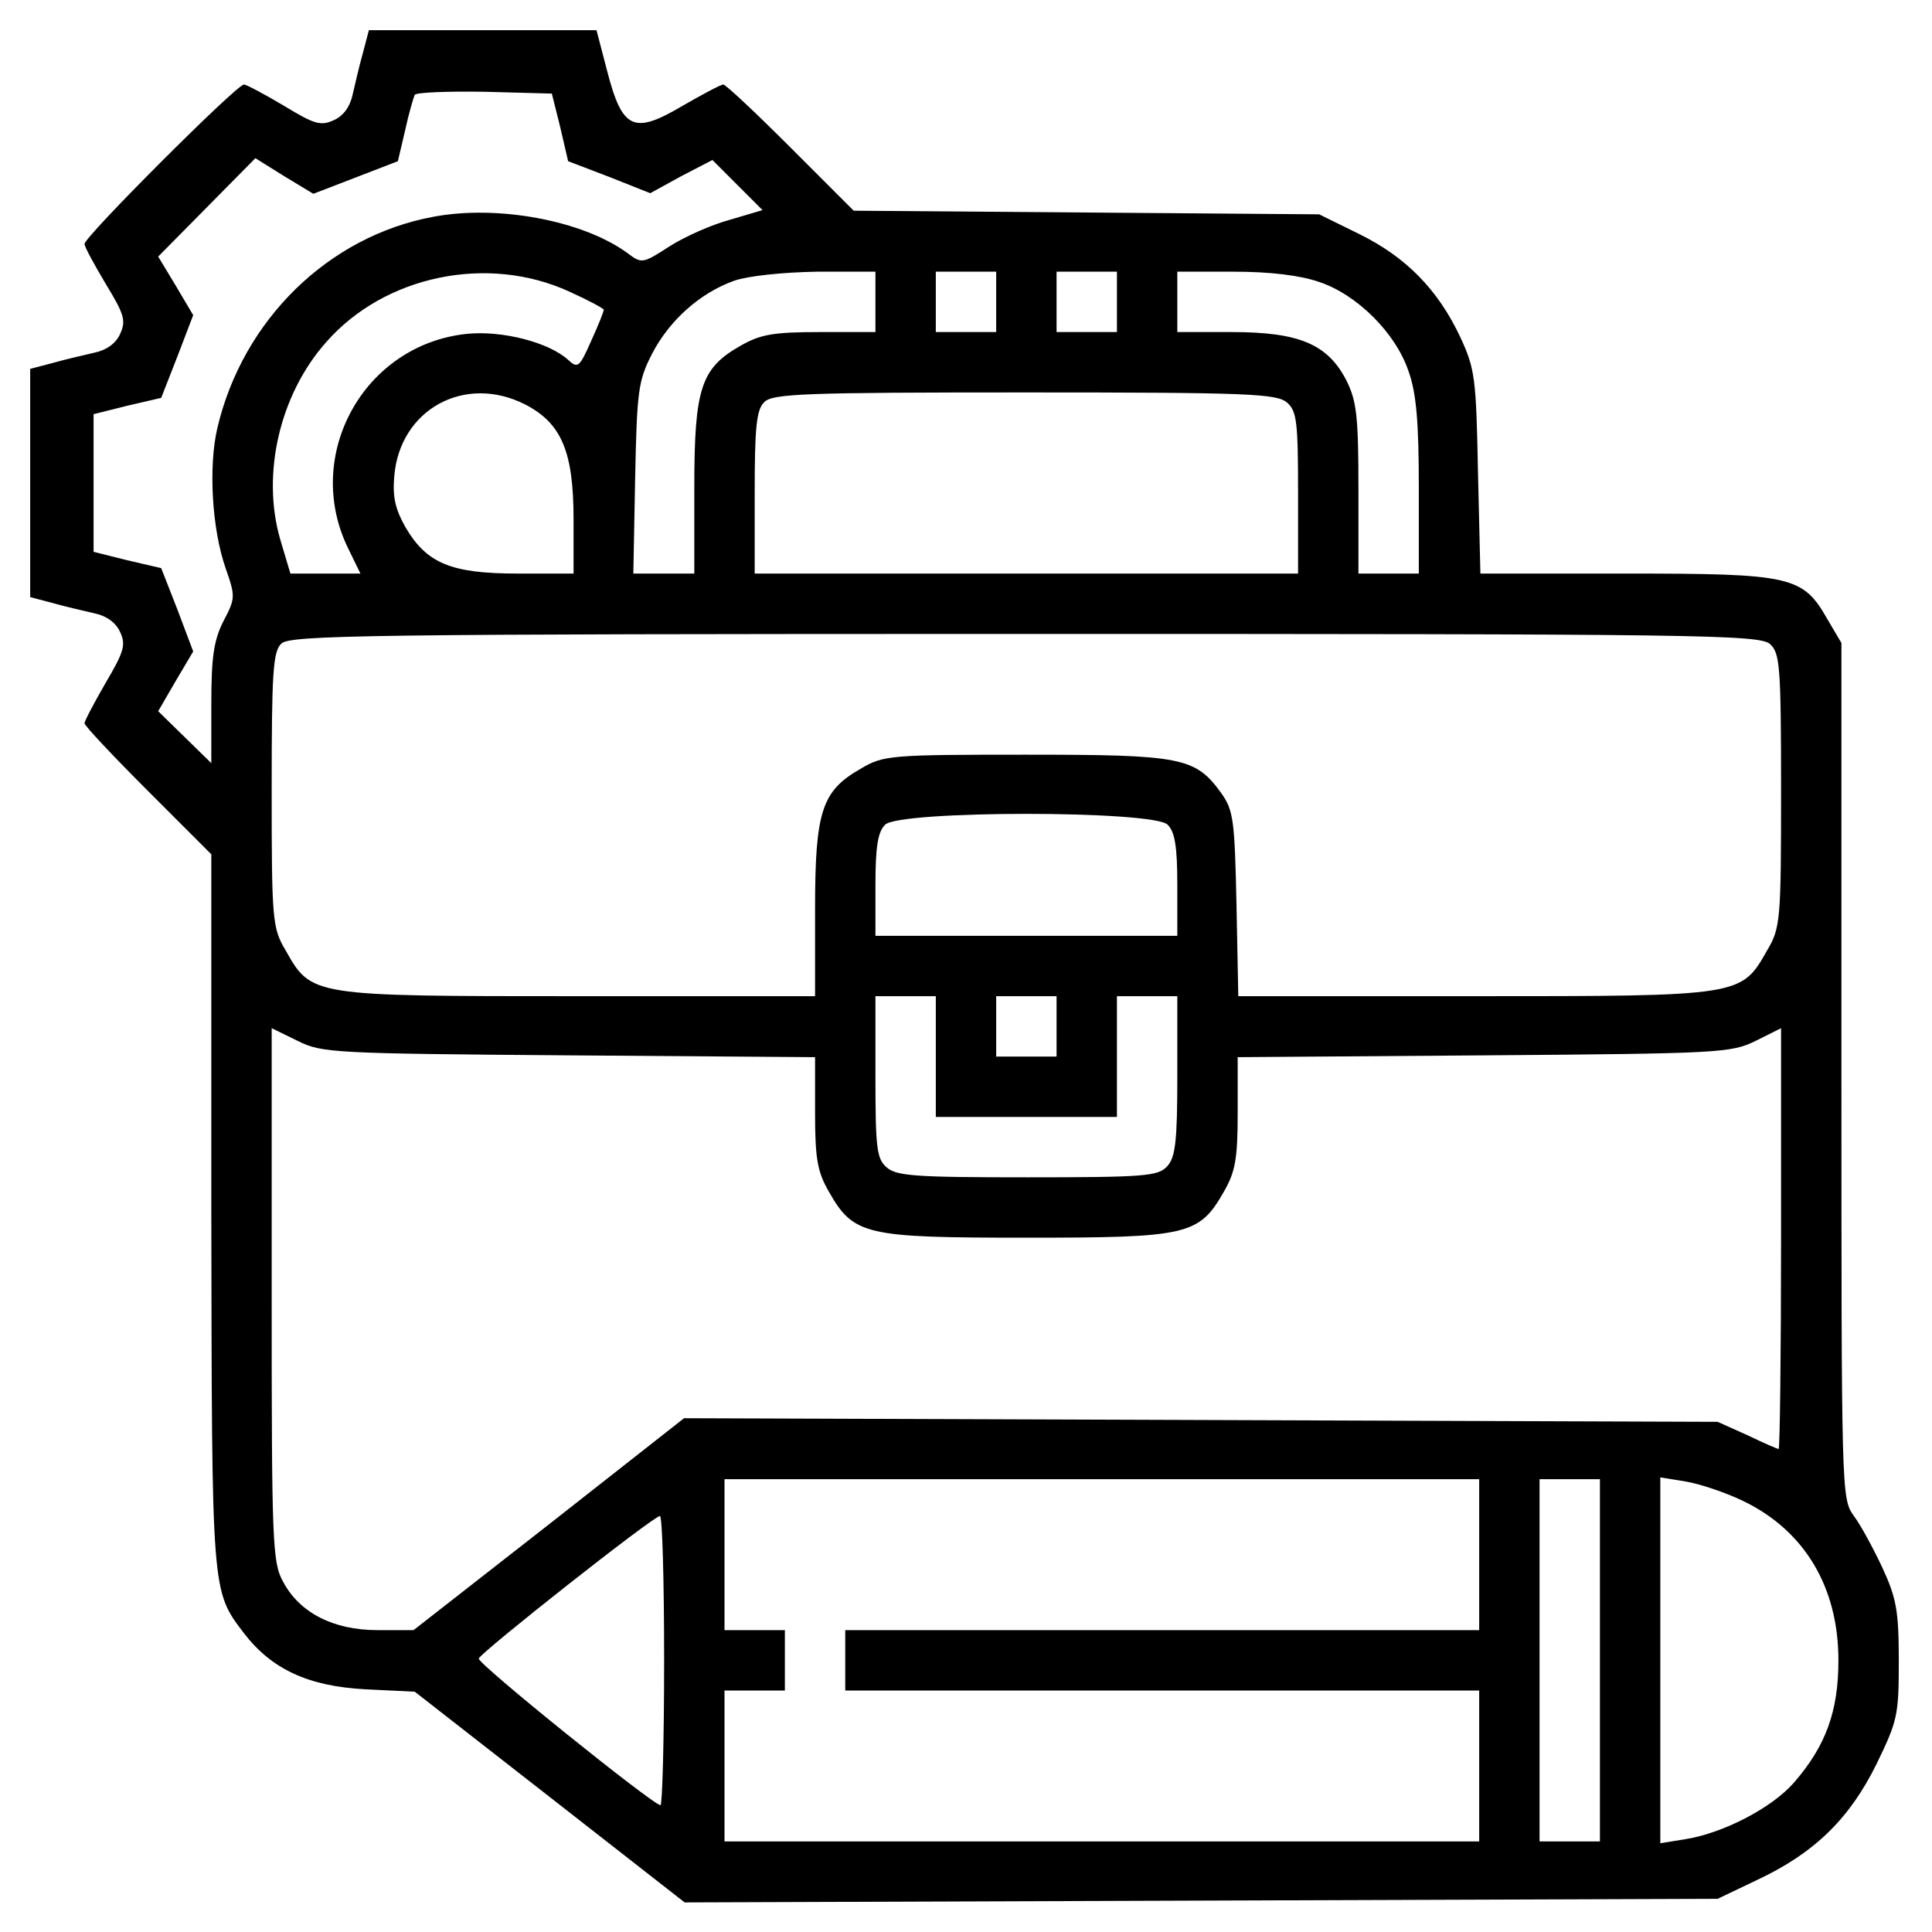 <?xml version="1.0" standalone="no"?>
<!DOCTYPE svg PUBLIC "-//W3C//DTD SVG 20010904//EN"
 "http://www.w3.org/TR/2001/REC-SVG-20010904/DTD/svg10.dtd">
<svg version="1.0" xmlns="http://www.w3.org/2000/svg" fill="black"
 width="320pt" height="320pt" viewBox="0 0 320 320"
 preserveAspectRatio="xMidYMid meet">

<g transform="translate(0,320) scale(0.1,-0.1)">
<path d="M601 3112 c-6 -21 -13 -52 -17 -69 -4 -19 -15 -35 -31 -42 -22 -10
-32 -7 -83 24 -32 19 -62 35 -66 35 -12 0 -264 -252 -264 -264 0 -5 16 -34 35
-66 31 -51 34 -61 24 -83 -7 -16 -23 -27 -42 -31 -17 -4 -48 -11 -69 -17 l-38
-10 0 -189 0 -189 38 -10 c21 -6 52 -13 69 -17 19 -4 35 -15 42 -31 10 -21 6
-33 -24 -84 -19 -33 -35 -63 -35 -67 0 -4 47 -54 105 -112 l105 -105 0 -590
c1 -636 0 -629 54 -700 46 -60 107 -88 201 -93 l82 -4 223 -174 224 -175 856
3 855 3 67 32 c93 44 151 100 196 191 35 72 37 81 37 171 0 83 -4 104 -27 154
-15 32 -36 71 -48 87 -20 28 -20 40 -20 737 l0 708 -23 39 c-41 72 -59 76
-334 76 l-241 0 -4 168 c-3 156 -5 171 -29 223 -37 79 -90 133 -167 171 l-67
33 -385 3 -386 3 -104 104 c-58 58 -108 105 -112 105 -4 0 -34 -16 -67 -35
-81 -48 -100 -40 -125 56 l-18 69 -188 0 -189 0 -10 -38z m327 -123 l13 -56
68 -26 68 -27 51 28 52 27 41 -41 42 -42 -54 -16 c-30 -8 -75 -28 -100 -44
-45 -29 -46 -29 -70 -11 -74 54 -215 80 -321 60 -174 -32 -316 -171 -358 -350
-15 -64 -9 -168 14 -233 16 -46 16 -49 -4 -87 -16 -32 -20 -59 -20 -138 l0
-97 -44 43 -44 43 29 50 29 49 -26 69 -27 69 -56 13 -56 14 0 114 0 114 56 14
56 13 27 69 26 68 -29 49 -29 48 81 82 80 81 48 -30 48 -29 70 27 70 27 12 51
c6 28 14 55 16 59 3 4 55 6 116 5 l111 -3 14 -56z m15 -272 c31 -14 57 -28 57
-30 0 -3 -9 -26 -21 -52 -19 -43 -22 -46 -38 -31 -32 29 -109 49 -168 43 -171
-18 -272 -202 -196 -356 l20 -41 -58 0 -58 0 -17 57 c-31 108 -1 239 76 326
97 111 268 146 403 84z m507 -17 l0 -50 -92 0 c-78 0 -99 -4 -132 -23 -65 -37
-76 -70 -76 -234 l0 -143 -51 0 -50 0 3 158 c3 145 5 161 28 206 29 56 80 101
136 121 23 8 80 14 137 15 l97 0 0 -50z m200 0 l0 -50 -50 0 -50 0 0 50 0 50
50 0 50 0 0 -50z m200 0 l0 -50 -50 0 -50 0 0 50 0 50 50 0 50 0 0 -50z m335
33 c63 -21 127 -85 148 -148 13 -36 17 -85 17 -192 l0 -143 -50 0 -50 0 0 140
c0 121 -3 146 -20 180 -31 60 -78 80 -190 80 l-90 0 0 50 0 50 93 0 c61 0 110
-6 142 -17z m-1315 -203 c60 -31 80 -78 80 -190 l0 -90 -93 0 c-110 0 -150 17
-185 76 -17 30 -22 50 -19 85 9 111 117 170 217 119z m1262 3 c16 -14 18 -33
18 -150 l0 -133 -450 0 -450 0 0 134 c0 109 3 138 16 150 13 14 67 16 431 16
373 0 418 -2 435 -17z m800 -400 c16 -15 18 -36 18 -242 0 -215 -1 -228 -23
-265 -43 -76 -42 -76 -484 -76 l-392 0 -3 153 c-3 138 -5 155 -25 183 -43 60
-66 64 -325 64 -223 0 -235 -1 -272 -23 -65 -37 -76 -70 -76 -234 l0 -143
-393 0 c-443 0 -441 0 -484 76 -22 37 -23 50 -23 266 0 193 2 229 16 242 14
14 139 16 1231 16 1118 0 1218 -1 1235 -17z m-998 -299 c12 -12 16 -36 16
-100 l0 -84 -250 0 -250 0 0 84 c0 64 4 88 16 100 23 24 445 24 468 0z m-384
-384 l0 -100 150 0 150 0 0 100 0 100 50 0 50 0 0 -132 c0 -108 -3 -135 -17
-150 -15 -16 -36 -18 -231 -18 -186 0 -218 2 -234 17 -16 14 -18 33 -18 150
l0 133 50 0 50 0 0 -100z m200 50 l0 -50 -50 0 -50 0 0 50 0 50 50 0 50 0 0
-50z m-807 -48 l407 -3 0 -92 c0 -77 4 -98 23 -131 41 -72 60 -76 327 -76 267
0 286 4 327 76 19 33 23 54 23 131 l0 92 408 3 c392 3 409 4 450 24 l42 21 0
-348 c0 -192 -2 -349 -4 -349 -2 0 -25 10 -52 23 l-49 22 -856 3 -856 3 -224
-176 -224 -175 -60 0 c-73 0 -129 29 -156 80 -18 32 -19 65 -19 476 l0 441 43
-21 c40 -20 57 -21 450 -24z m1507 -827 l0 -125 -525 0 -525 0 0 -50 0 -50
525 0 525 0 0 -125 0 -125 -625 0 -625 0 0 125 0 125 50 0 50 0 0 50 0 50 -50
0 -50 0 0 125 0 125 625 0 625 0 0 -125z m200 -175 l0 -300 -50 0 -50 0 0 300
0 300 50 0 50 0 0 -300z m237 264 c102 -49 158 -143 158 -264 0 -85 -21 -142
-74 -203 -37 -42 -117 -83 -178 -93 l-43 -7 0 303 0 303 43 -7 c23 -4 65 -18
94 -32z m-1787 -264 c0 -132 -3 -240 -6 -240 -12 0 -304 235 -301 243 3 10
288 235 300 236 4 1 7 -107 7 -239z"/>
</g>
</svg>
